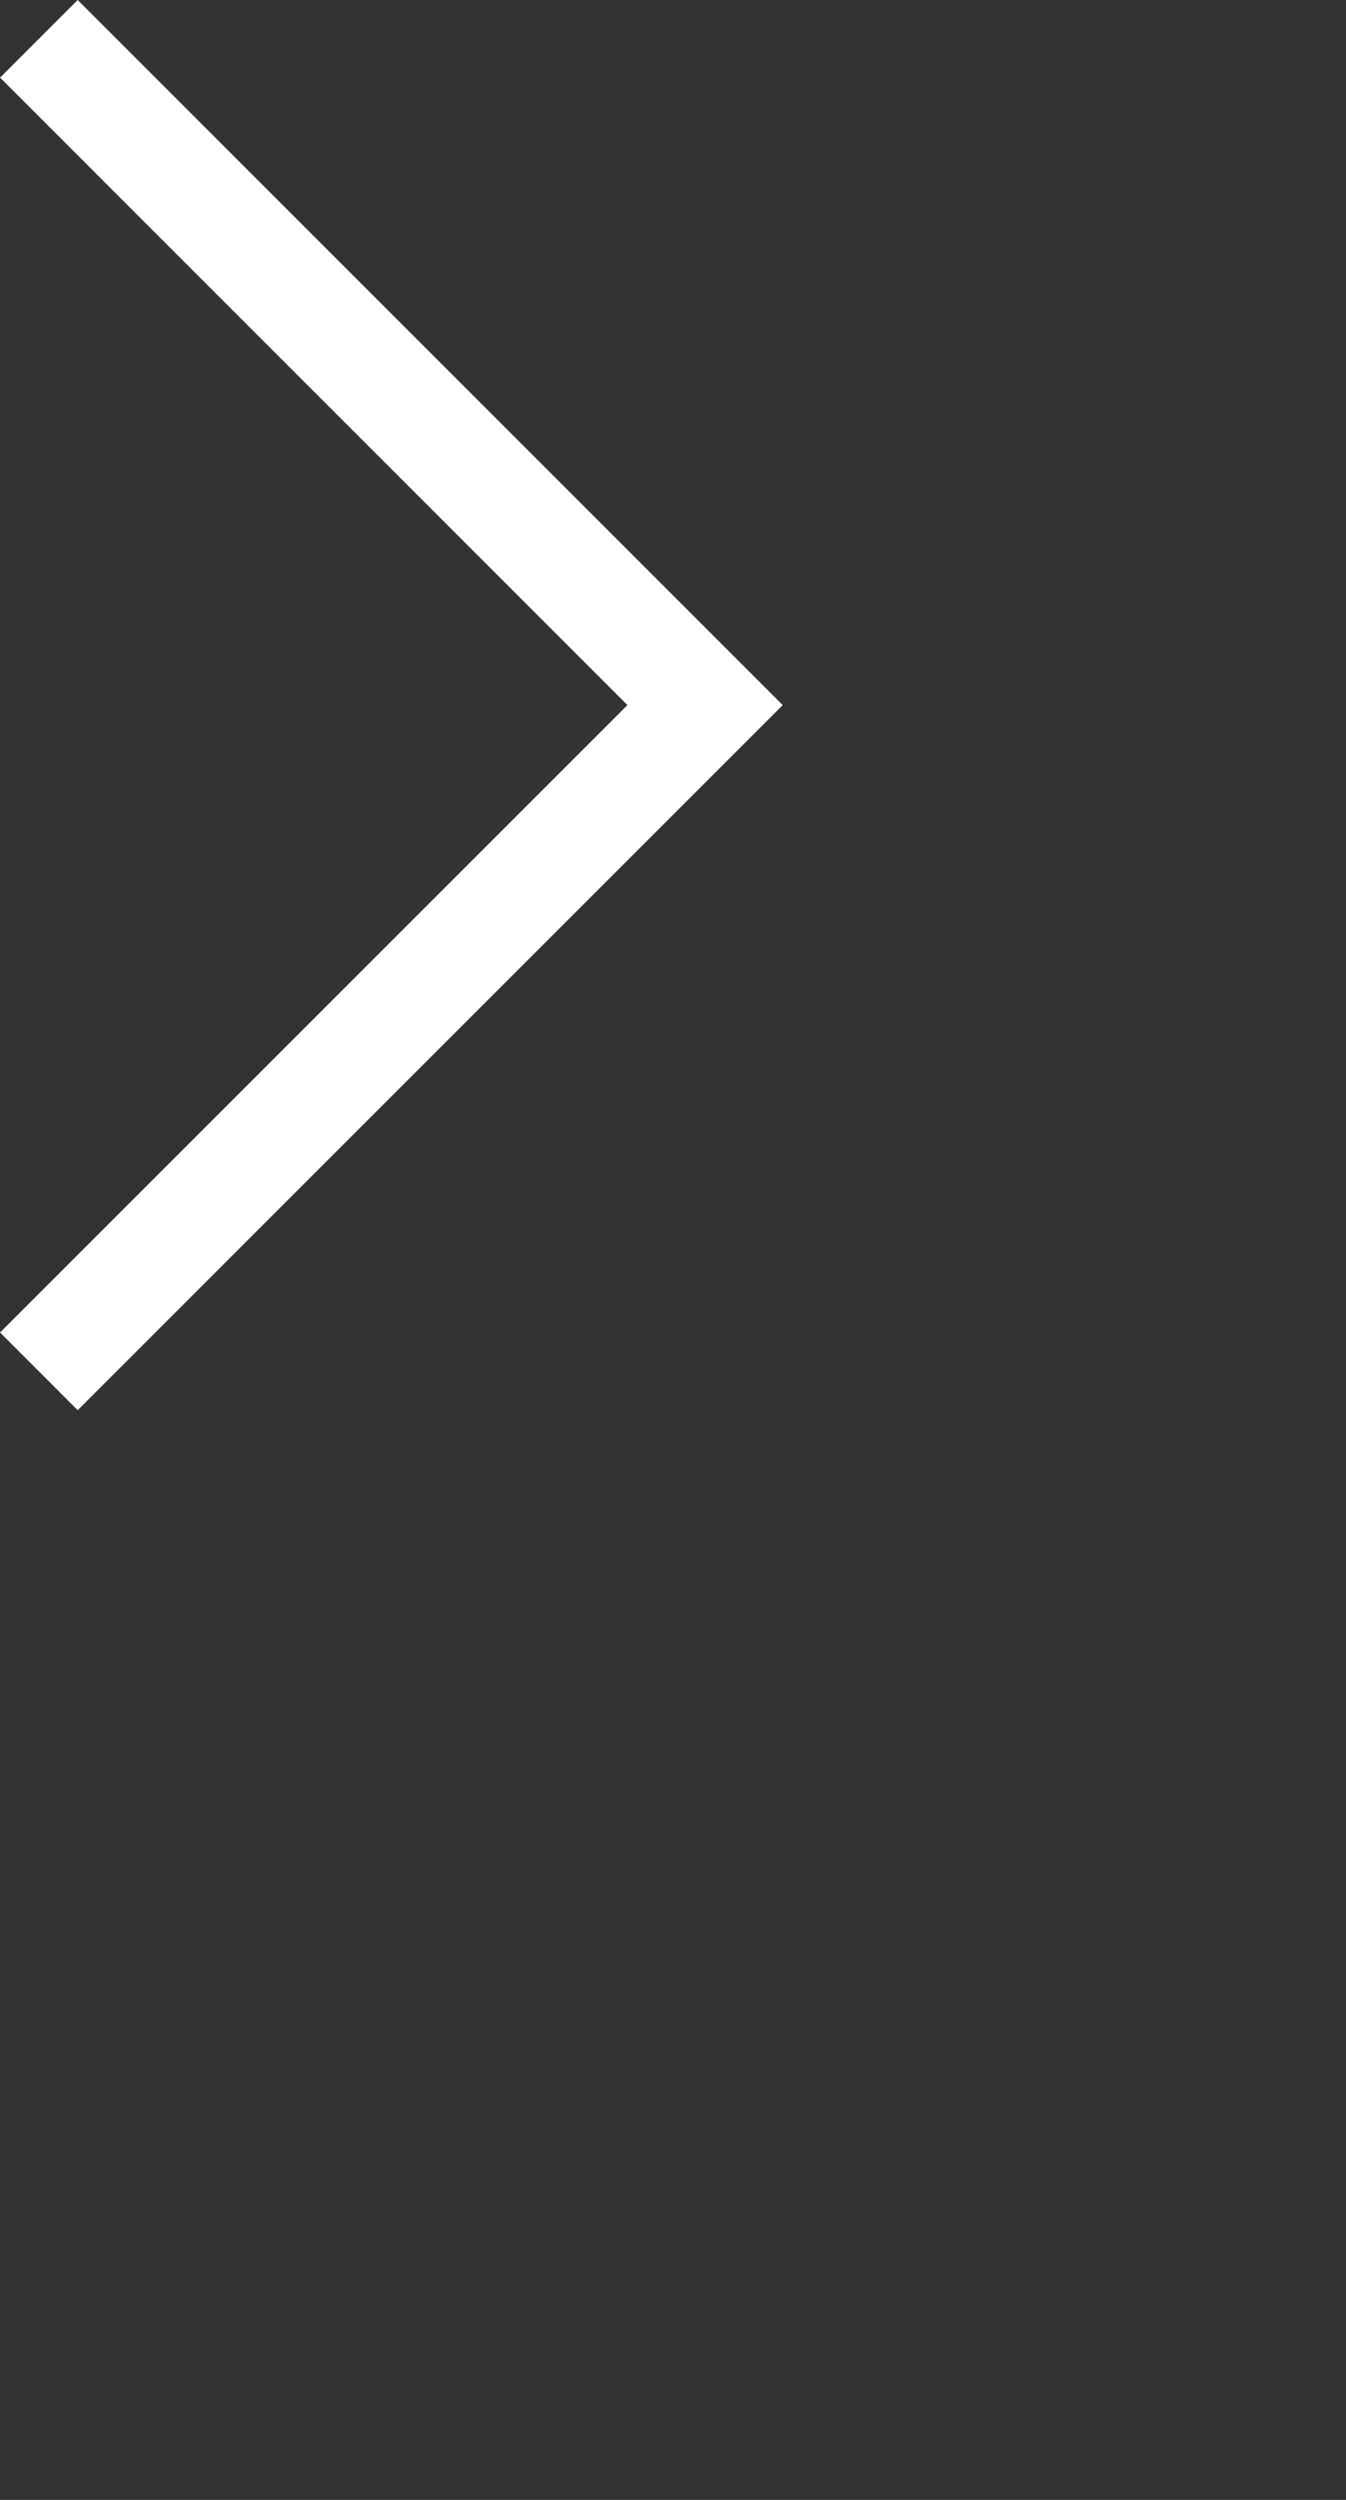 <?xml version="1.0" encoding="UTF-8"?>
<svg width="21px" height="39px" viewBox="0 0 21 39" version="1.1" xmlns="http://www.w3.org/2000/svg" xmlns:xlink="http://www.w3.org/1999/xlink">
    <rect x="0" y="0" width="21" height="39" fill="#333333" stroke="none"/>
    <!-- Generator: Sketch 44.1 (41455) - http://www.bohemiancoding.com/sketch -->
    <title>Fill 7</title>
    <desc>Created with Sketch.</desc>
    <defs></defs>
    <g id="Page-1" stroke="none" stroke-width="1" fill="none" fill-rule="evenodd">
        <g id="Slideshow-Phase-1" transform="translate(-801, -482)" fill="#FFFFFF">
            <g id="Slideshow-1" transform="translate(100, 154)">
                <g id="navigation-arrows" transform="translate(1, 319)">
                    <g id="Group" transform="translate(694, 0)">
                        <polygon id="Fill-7" transform="translate(12.106, 20) scale(-1, 1) translate(-12.106, -20) " points="17 9 6 20 17 31 18.211 29.788 8.423 20 18.211 10.211"></polygon>
                    </g>
                </g>
            </g>
        </g>
    </g>
</svg>